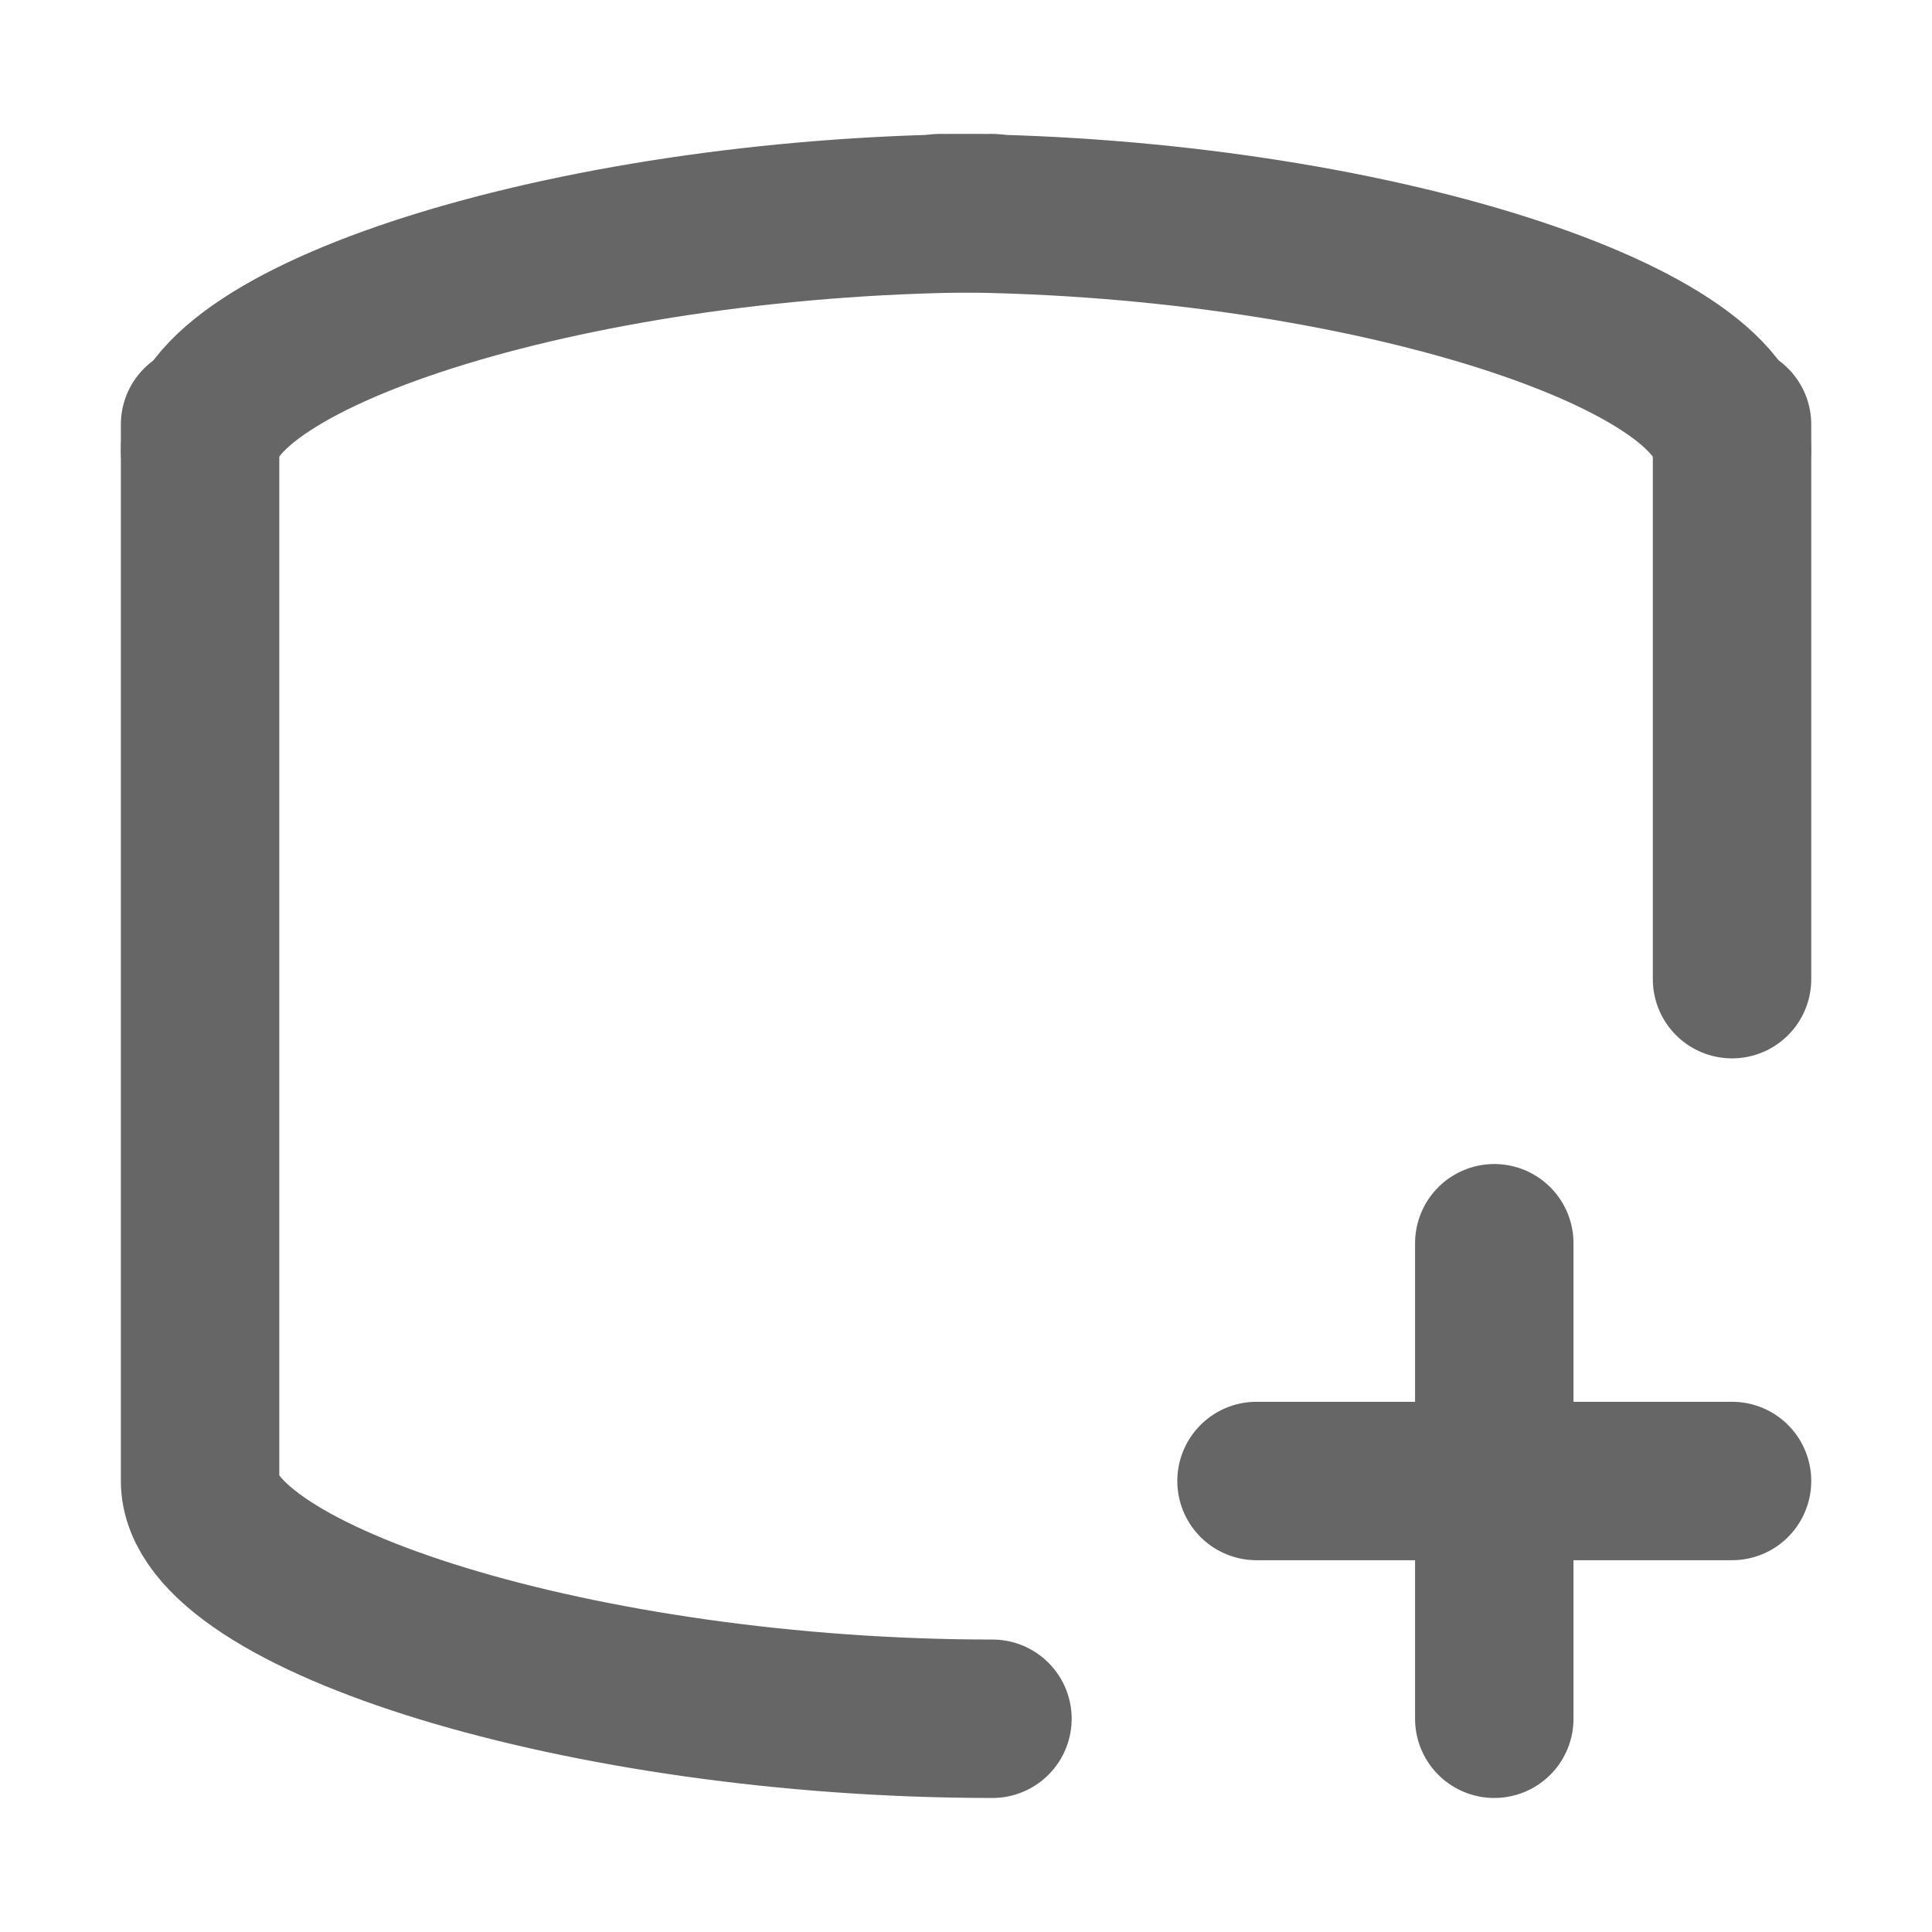 <?xml version="1.0" encoding="UTF-8" standalone="no"?>
<svg
   width="16"
   height="16"
   viewBox="0 0 16 16"
   fill="none"
   version="1.1"
   id="svg14"
   sodipodi:docname="planner-section-light.svg"
   inkscape:version="1.3 (0e150ed6c4, 2023-07-21)"
   xmlns:inkscape="http://www.inkscape.org/namespaces/inkscape"
   xmlns:sodipodi="http://sodipodi.sourceforge.net/DTD/sodipodi-0.dtd"
   xmlns="http://www.w3.org/2000/svg"
   xmlns:svg="http://www.w3.org/2000/svg">
  <defs
     id="defs18" />
  <sodipodi:namedview
     id="namedview16"
     pagecolor="#ffffff"
     bordercolor="#000000"
     borderopacity="0.25"
     inkscape:showpageshadow="2"
     inkscape:pageopacity="0.0"
     inkscape:pagecheckerboard="0"
     inkscape:deskcolor="#d1d1d1"
     showgrid="false"
     inkscape:zoom="19.583333"
     inkscape:cx="10.008511"
     inkscape:cy="15.651064"
     inkscape:window-width="1920"
     inkscape:window-height="1011"
     inkscape:window-x="0"
     inkscape:window-y="0"
     inkscape:window-maximized="1"
     inkscape:current-layer="svg14" />
  <path
     d="m 8.219,1.765 c -3.383,0 -6.562,1.002 -6.562,1.969"
     stroke="currentColor"
     stroke-width="1.312"
     stroke-linecap="round"
     stroke-linejoin="round"
     id="path4"
     style="stroke:#666666;stroke-opacity:1" />
  <path
     d="m 7.781,1.765 c 3.383,0 6.562,1.002 6.562,1.969"
     stroke="currentColor"
     stroke-width="1.312"
     stroke-linecap="round"
     stroke-linejoin="round"
     id="path4-6"
     style="stroke:#666666;stroke-opacity:1" />
  <path
     d="M 14.344,8.109 V 3.515"
     stroke="currentColor"
     stroke-width="1.312"
     stroke-linecap="round"
     stroke-linejoin="round"
     id="path6"
     style="stroke:#666666;stroke-opacity:1" />
  <path
     d="m 8.219,14.234 c -3.383,0 -6.562,-1.002 -6.562,-1.969 v -8.75"
     stroke="currentColor"
     stroke-width="1.312"
     stroke-linecap="round"
     stroke-linejoin="round"
     id="path8"
     style="stroke:#666666;stroke-opacity:1" />
  <path
     d="M 12.375,10.296 V 14.234"
     stroke="currentColor"
     stroke-width="1.312"
     stroke-linecap="round"
     stroke-linejoin="round"
     id="path10"
     style="stroke:#666666;stroke-opacity:1" />
  <path
     d="m 14.344,12.265 h -3.938"
     stroke="currentColor"
     stroke-width="1.312"
     stroke-linecap="round"
     stroke-linejoin="round"
     id="path12"
     style="stroke:#666666;stroke-opacity:1" />
</svg>
